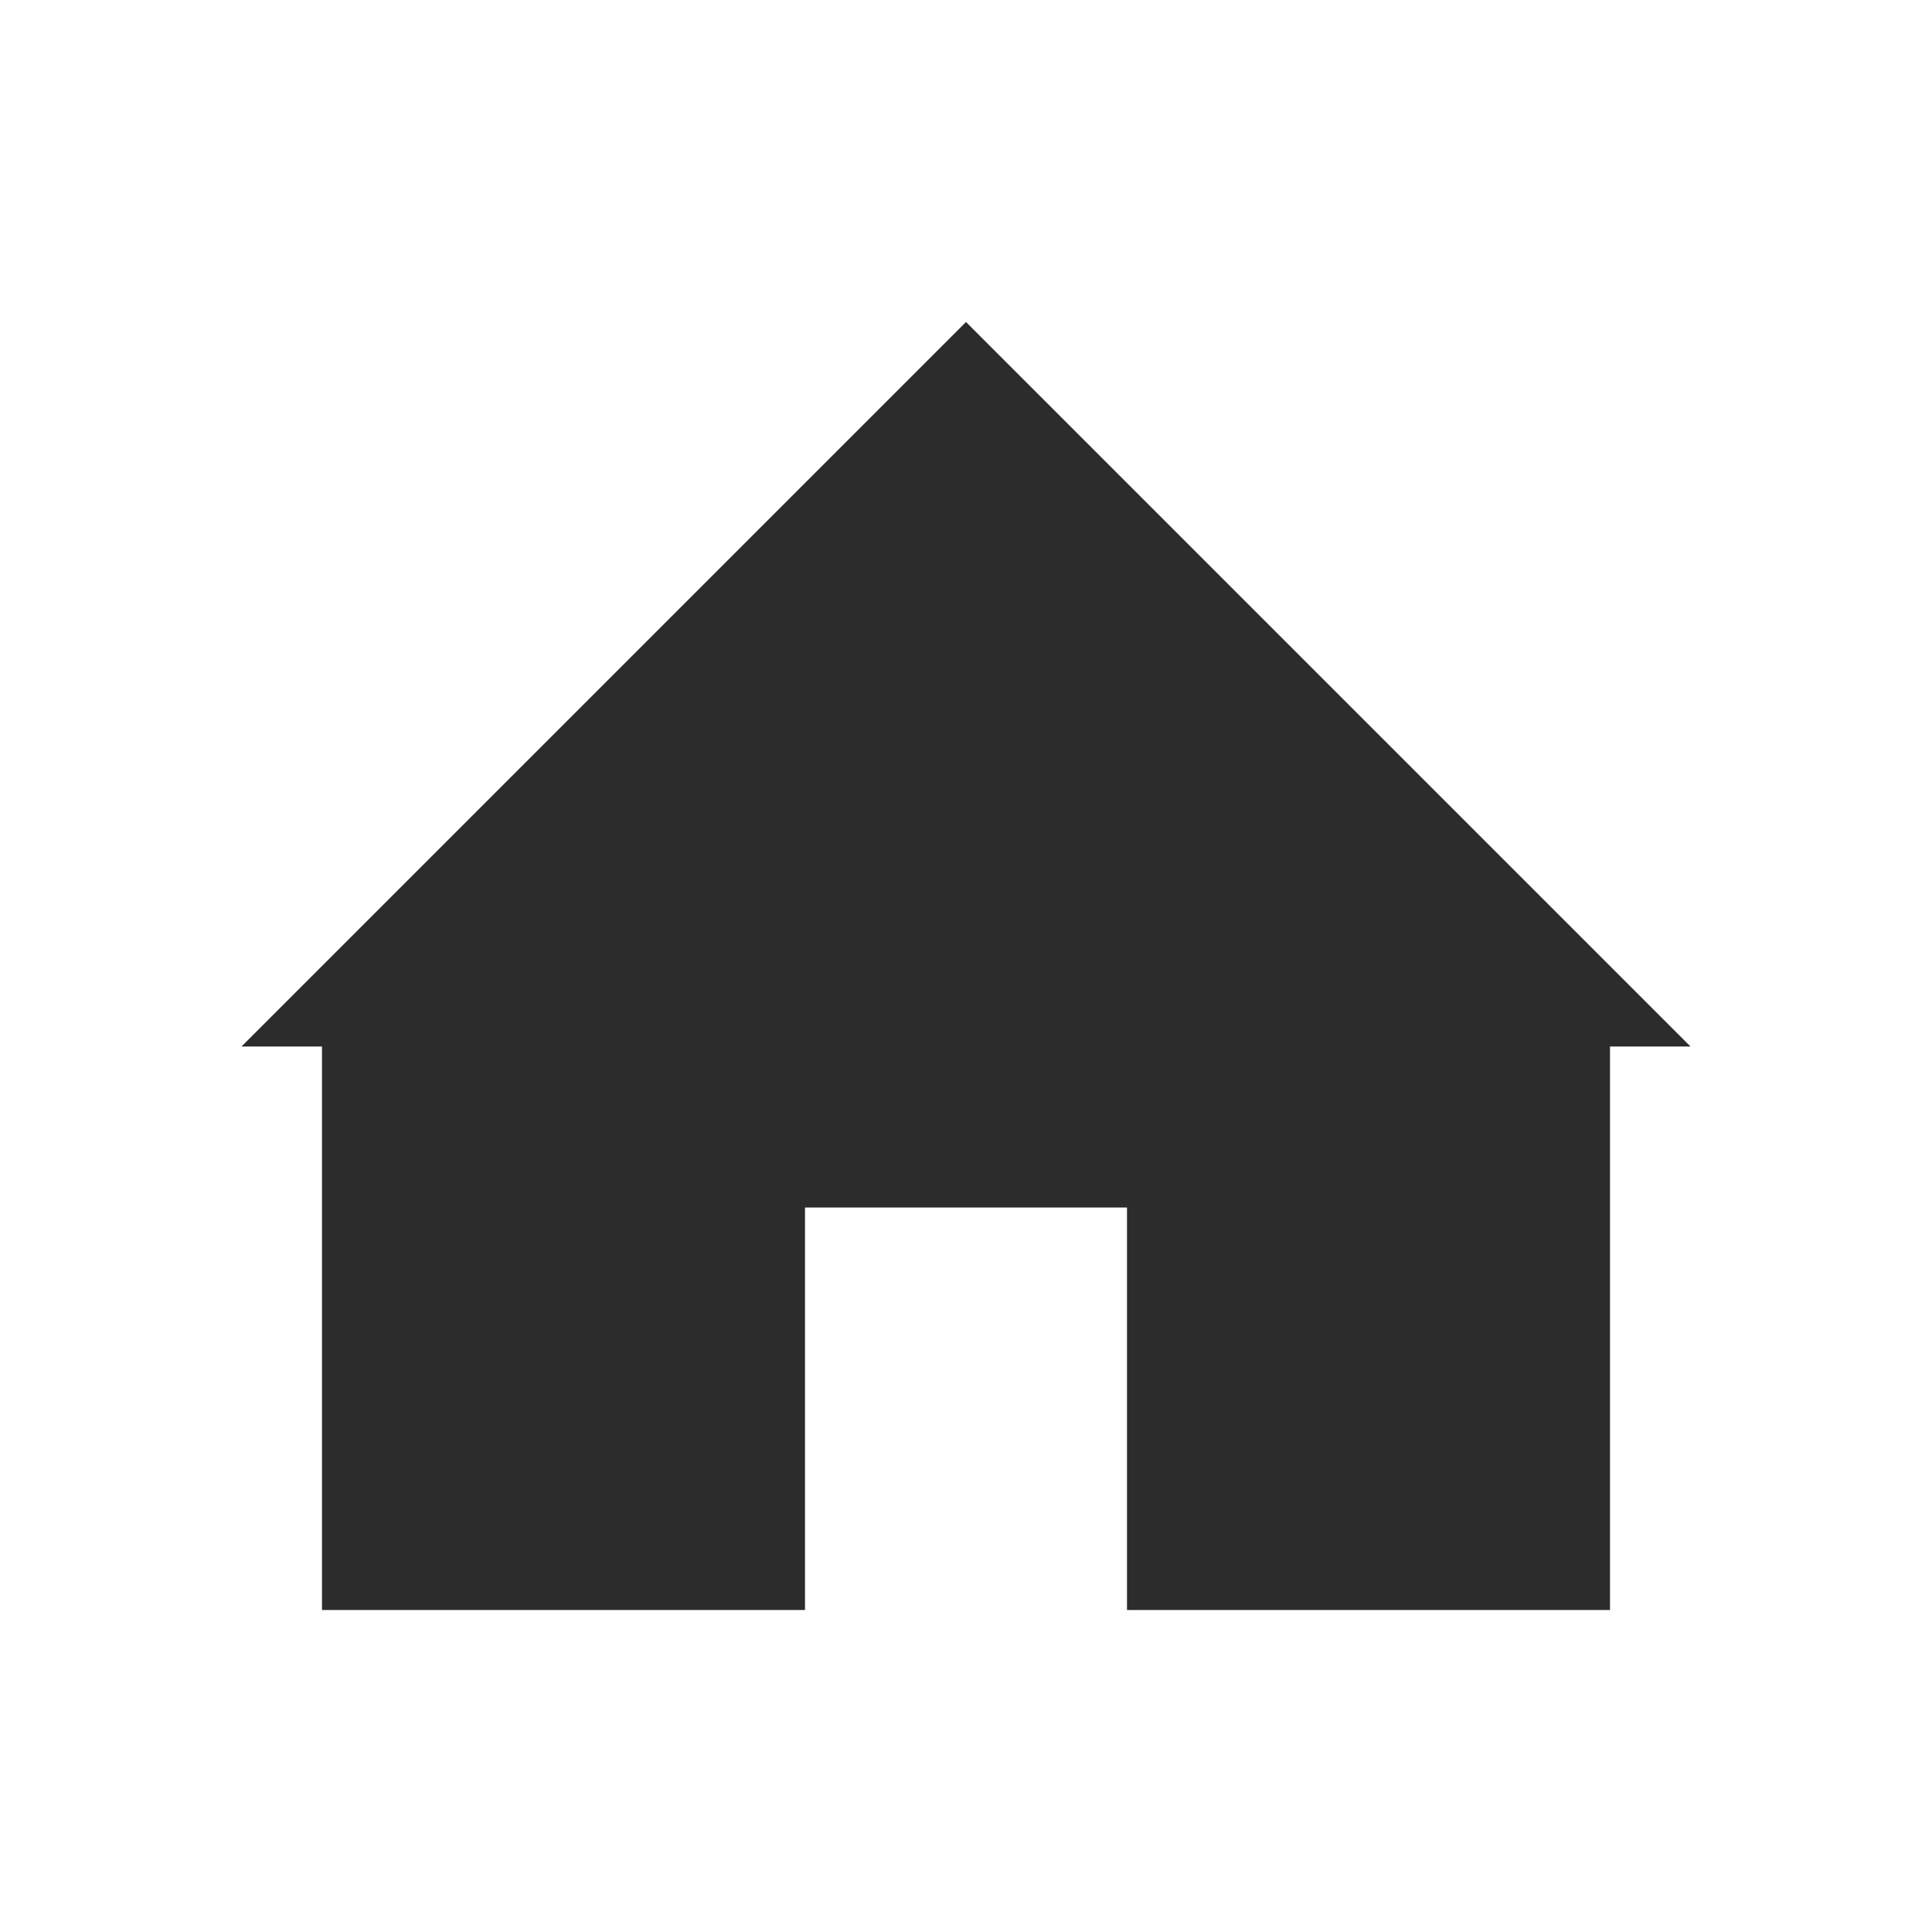 <?xml version="1.0" standalone="no"?><!DOCTYPE svg PUBLIC "-//W3C//DTD SVG 1.1//EN" "http://www.w3.org/Graphics/SVG/1.1/DTD/svg11.dtd"><svg t="1614849739694" class="icon" viewBox="0 0 1024 1024" version="1.1" xmlns="http://www.w3.org/2000/svg" p-id="8359" xmlns:xlink="http://www.w3.org/1999/xlink" width="58" height="58"><defs><style type="text/css"></style></defs><path d="M128 554.667l384-384 384 384h-42.667v298.667h-256v-213.333h-170.667v213.333H170.667v-298.667H128z" fill="#2c2c2c" p-id="8360"></path></svg>